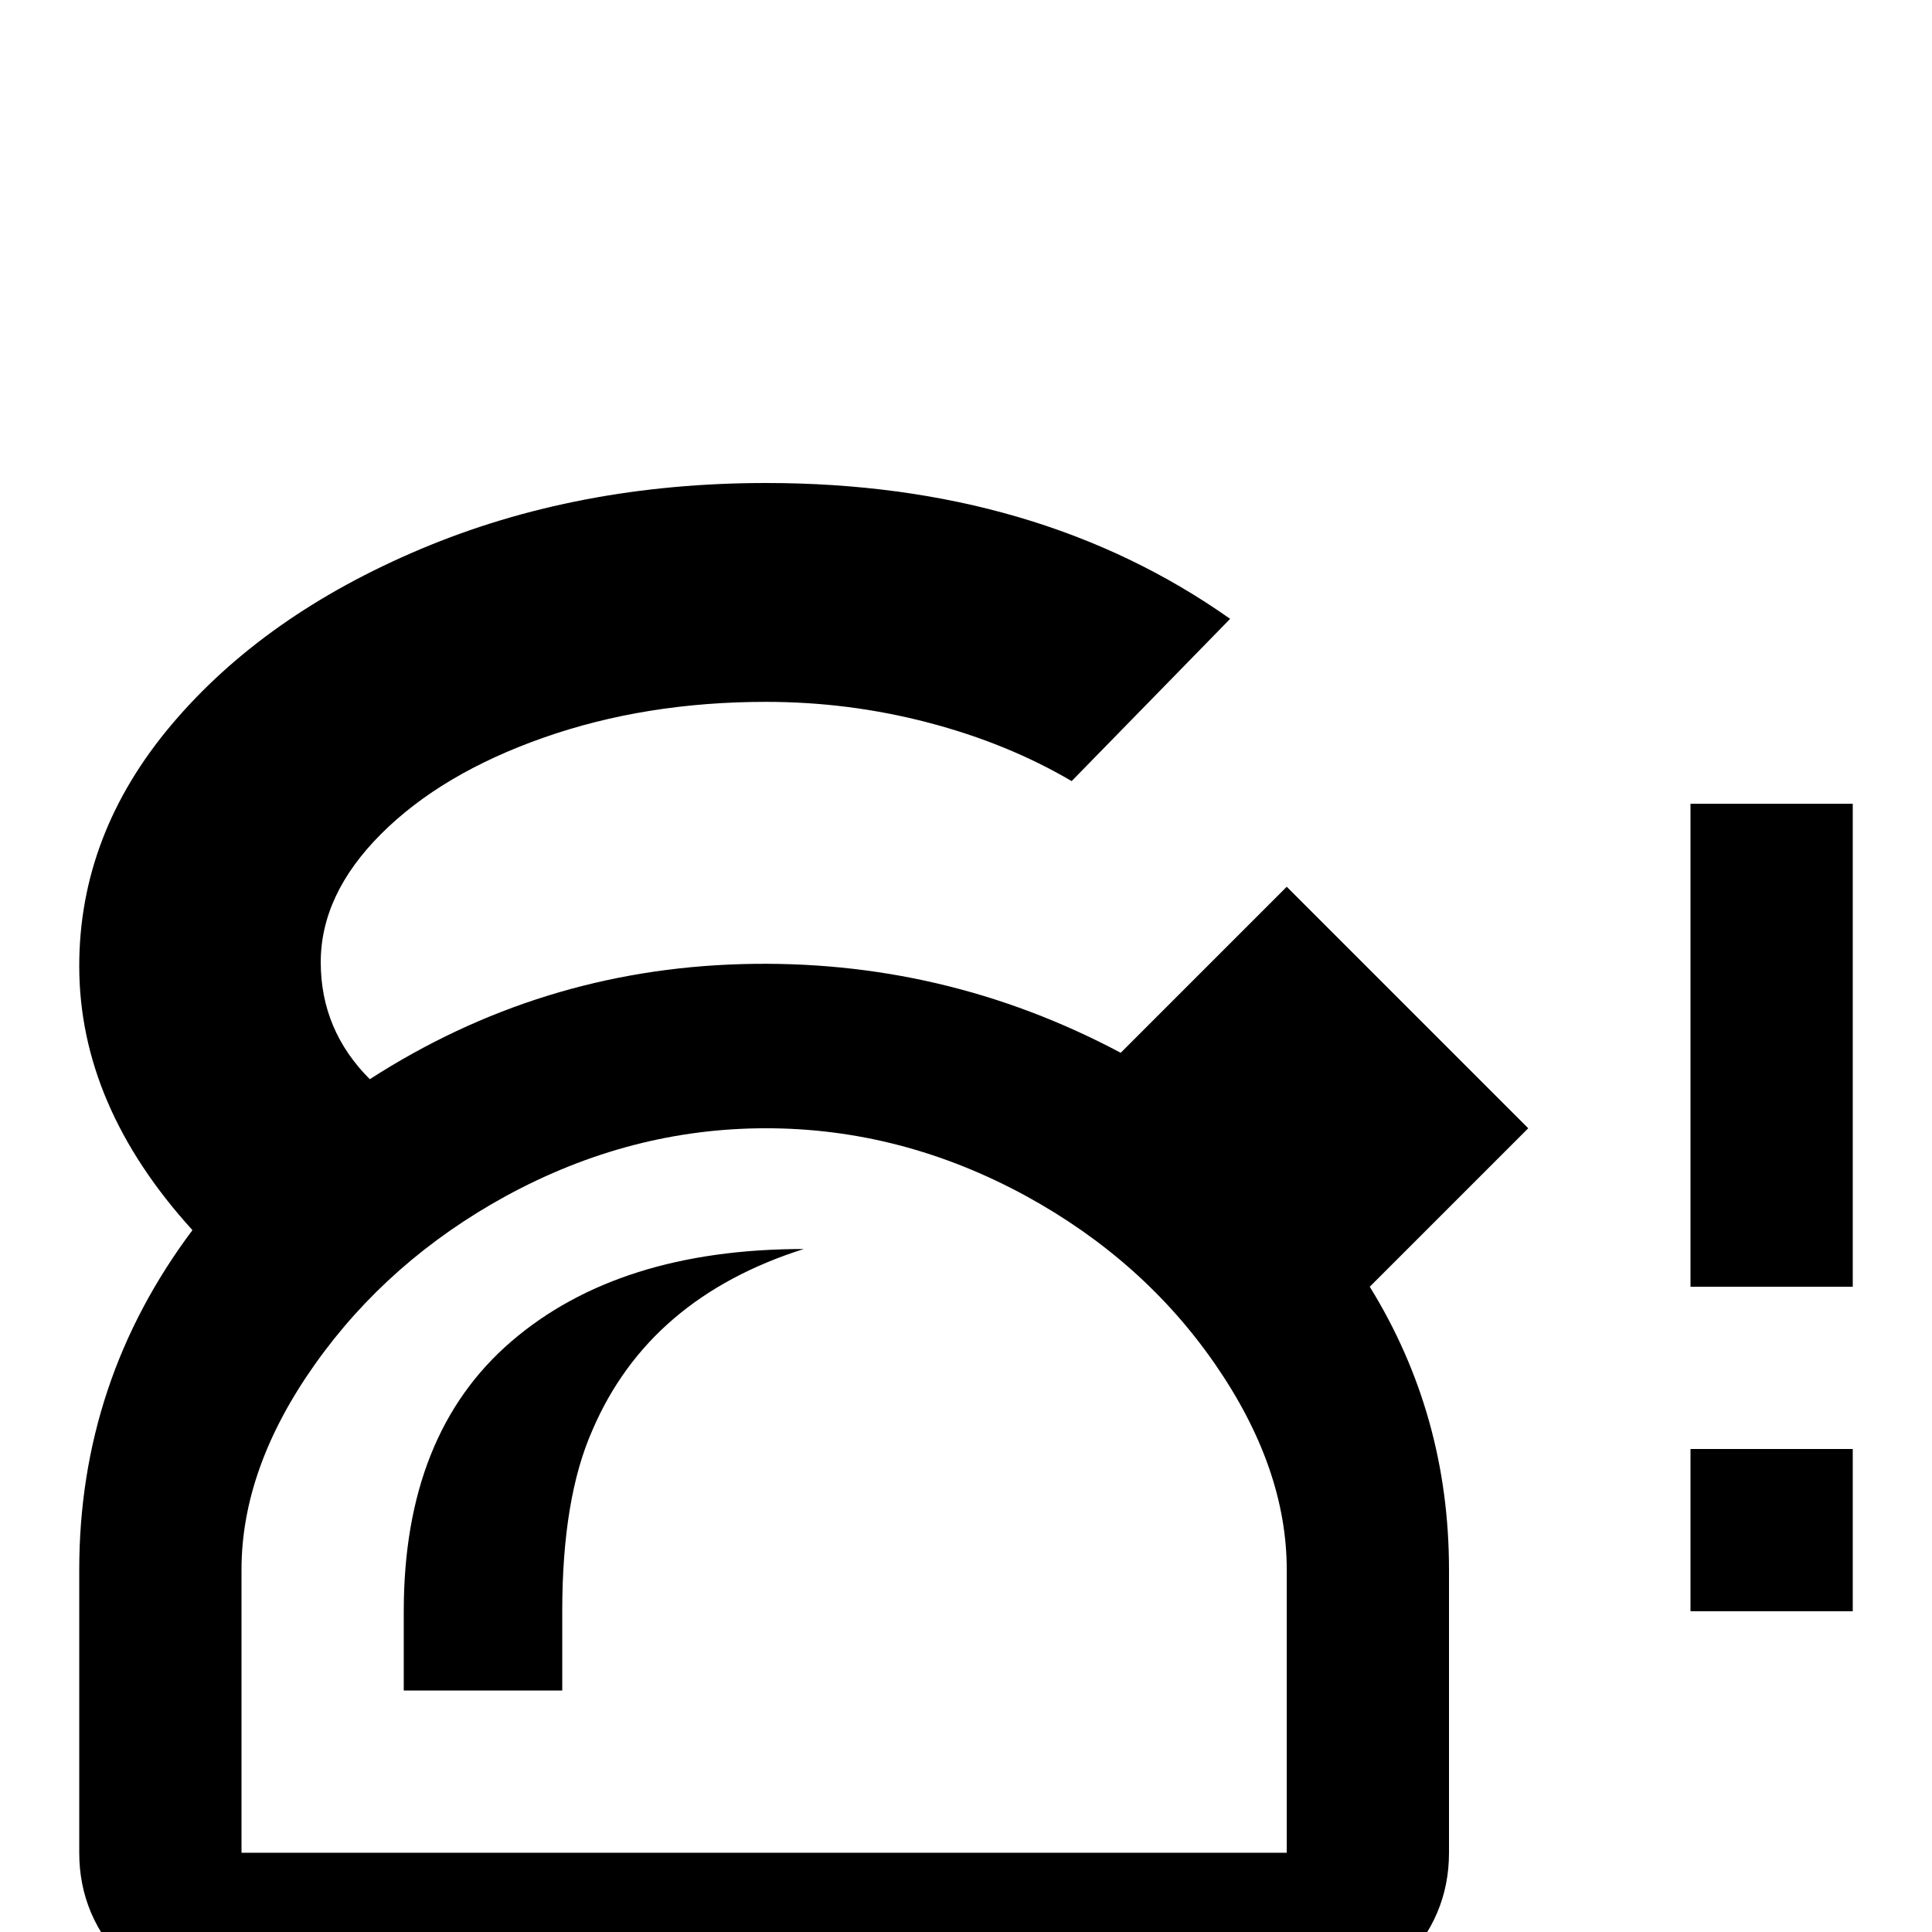 <svg xmlns="http://www.w3.org/2000/svg" viewBox="0 -512 512 512">
	<path fill="#000000" d="M203 -384Q153 -384 111.5 -366.5Q70 -349 45.5 -320Q21 -291 21 -256Q21 -219 51 -186Q21 -146 21 -96V-21Q21 -4 33.5 8.5Q46 21 64 21H341Q359 21 371.5 8.5Q384 -4 384 -21V-96Q384 -137 363 -171L405 -213L341 -277L297 -233Q250 -258 196.5 -256.5Q143 -255 98 -226Q85 -239 85 -257Q85 -275 101 -291Q117 -307 144 -316.5Q171 -326 203 -326Q225 -326 246 -320.5Q267 -315 284 -305L326 -348Q275 -384 203 -384ZM203 -213Q239 -213 272 -195Q303 -178 322 -150.5Q341 -123 341 -96V-21H64V-96Q64 -123 83.5 -150.5Q103 -178 134 -195Q167 -213 203 -213ZM213 -181Q164 -181 135.5 -156.5Q107 -132 107 -85V-64H149V-85Q149 -115 157 -133Q172 -168 213 -181ZM448 -171V-299H491V-171ZM448 -85V-128H491V-85Z"/>
</svg>